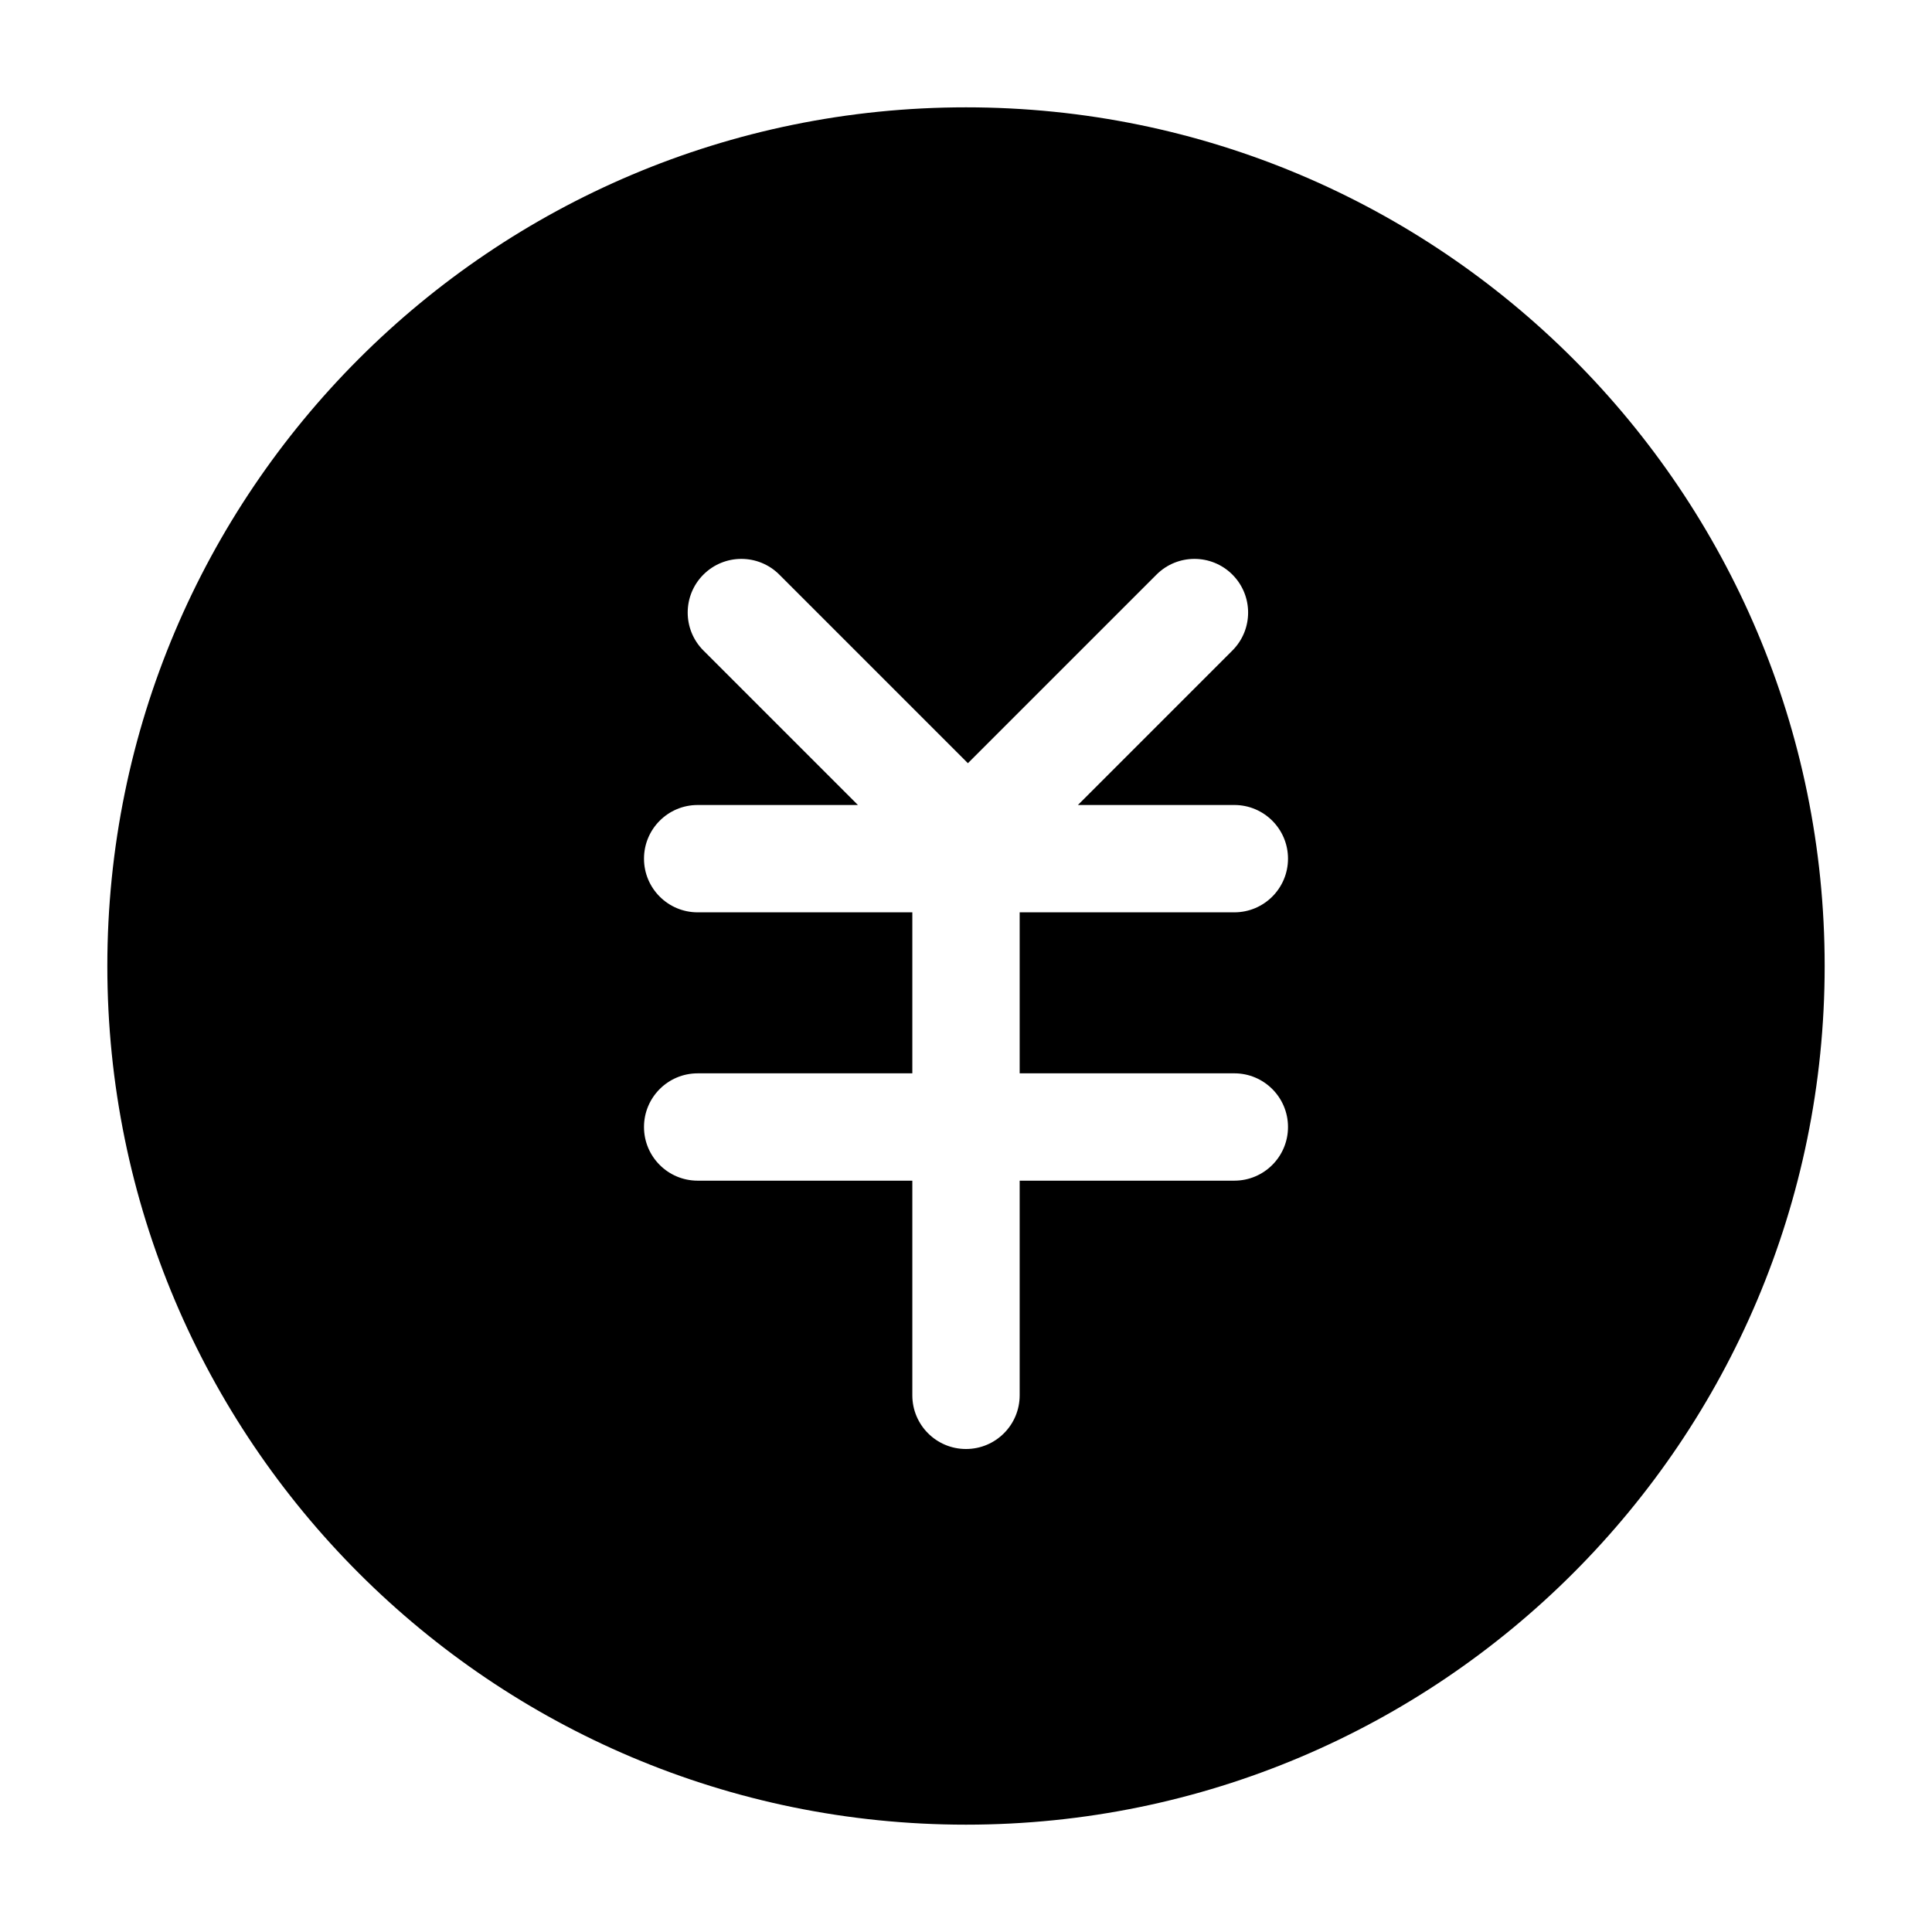 <?xml version="1.0" standalone="no"?><!DOCTYPE svg PUBLIC "-//W3C//DTD SVG 1.1//EN" "http://www.w3.org/Graphics/SVG/1.1/DTD/svg11.dtd"><svg class="icon" width="200px" height="200.00px" viewBox="0 0 1024 1024" version="1.1" xmlns="http://www.w3.org/2000/svg"><path d="M512 967.111C260.649 967.111 56.889 763.351 56.889 512S260.649 56.889 512 56.889 967.111 260.649 967.111 512 763.351 967.111 512 967.111z m-57.293-540.444H369.777c-15.709 0-28.445 12.734-28.445 28.444 0 15.71 12.735 28.445 28.445 28.445h113.778v85.334h-113.777c-15.71 0-28.446 12.734-28.446 28.444 0 15.71 12.735 28.445 28.445 28.445h113.778v113.778C483.555 755.265 496.292 768 512 768s28.445-12.735 28.445-28.445v-113.777h113.777c15.71 0 28.446-12.735 28.446-28.446 0-15.708-12.735-28.444-28.445-28.444H540.445v-85.334h113.777c15.71 0 28.446-12.734 28.446-28.445 0-15.708-12.735-28.444-28.445-28.444h-82.908l81.883-81.883c11.108-11.108 11.108-29.117 0-40.226-11.108-11.108-29.118-11.108-40.227 0l-99.96 99.96-99.96-99.96c-11.108-11.108-29.118-11.108-40.227 0-11.108 11.108-11.108 29.117 0 40.226l81.883 81.883z" /></svg>
